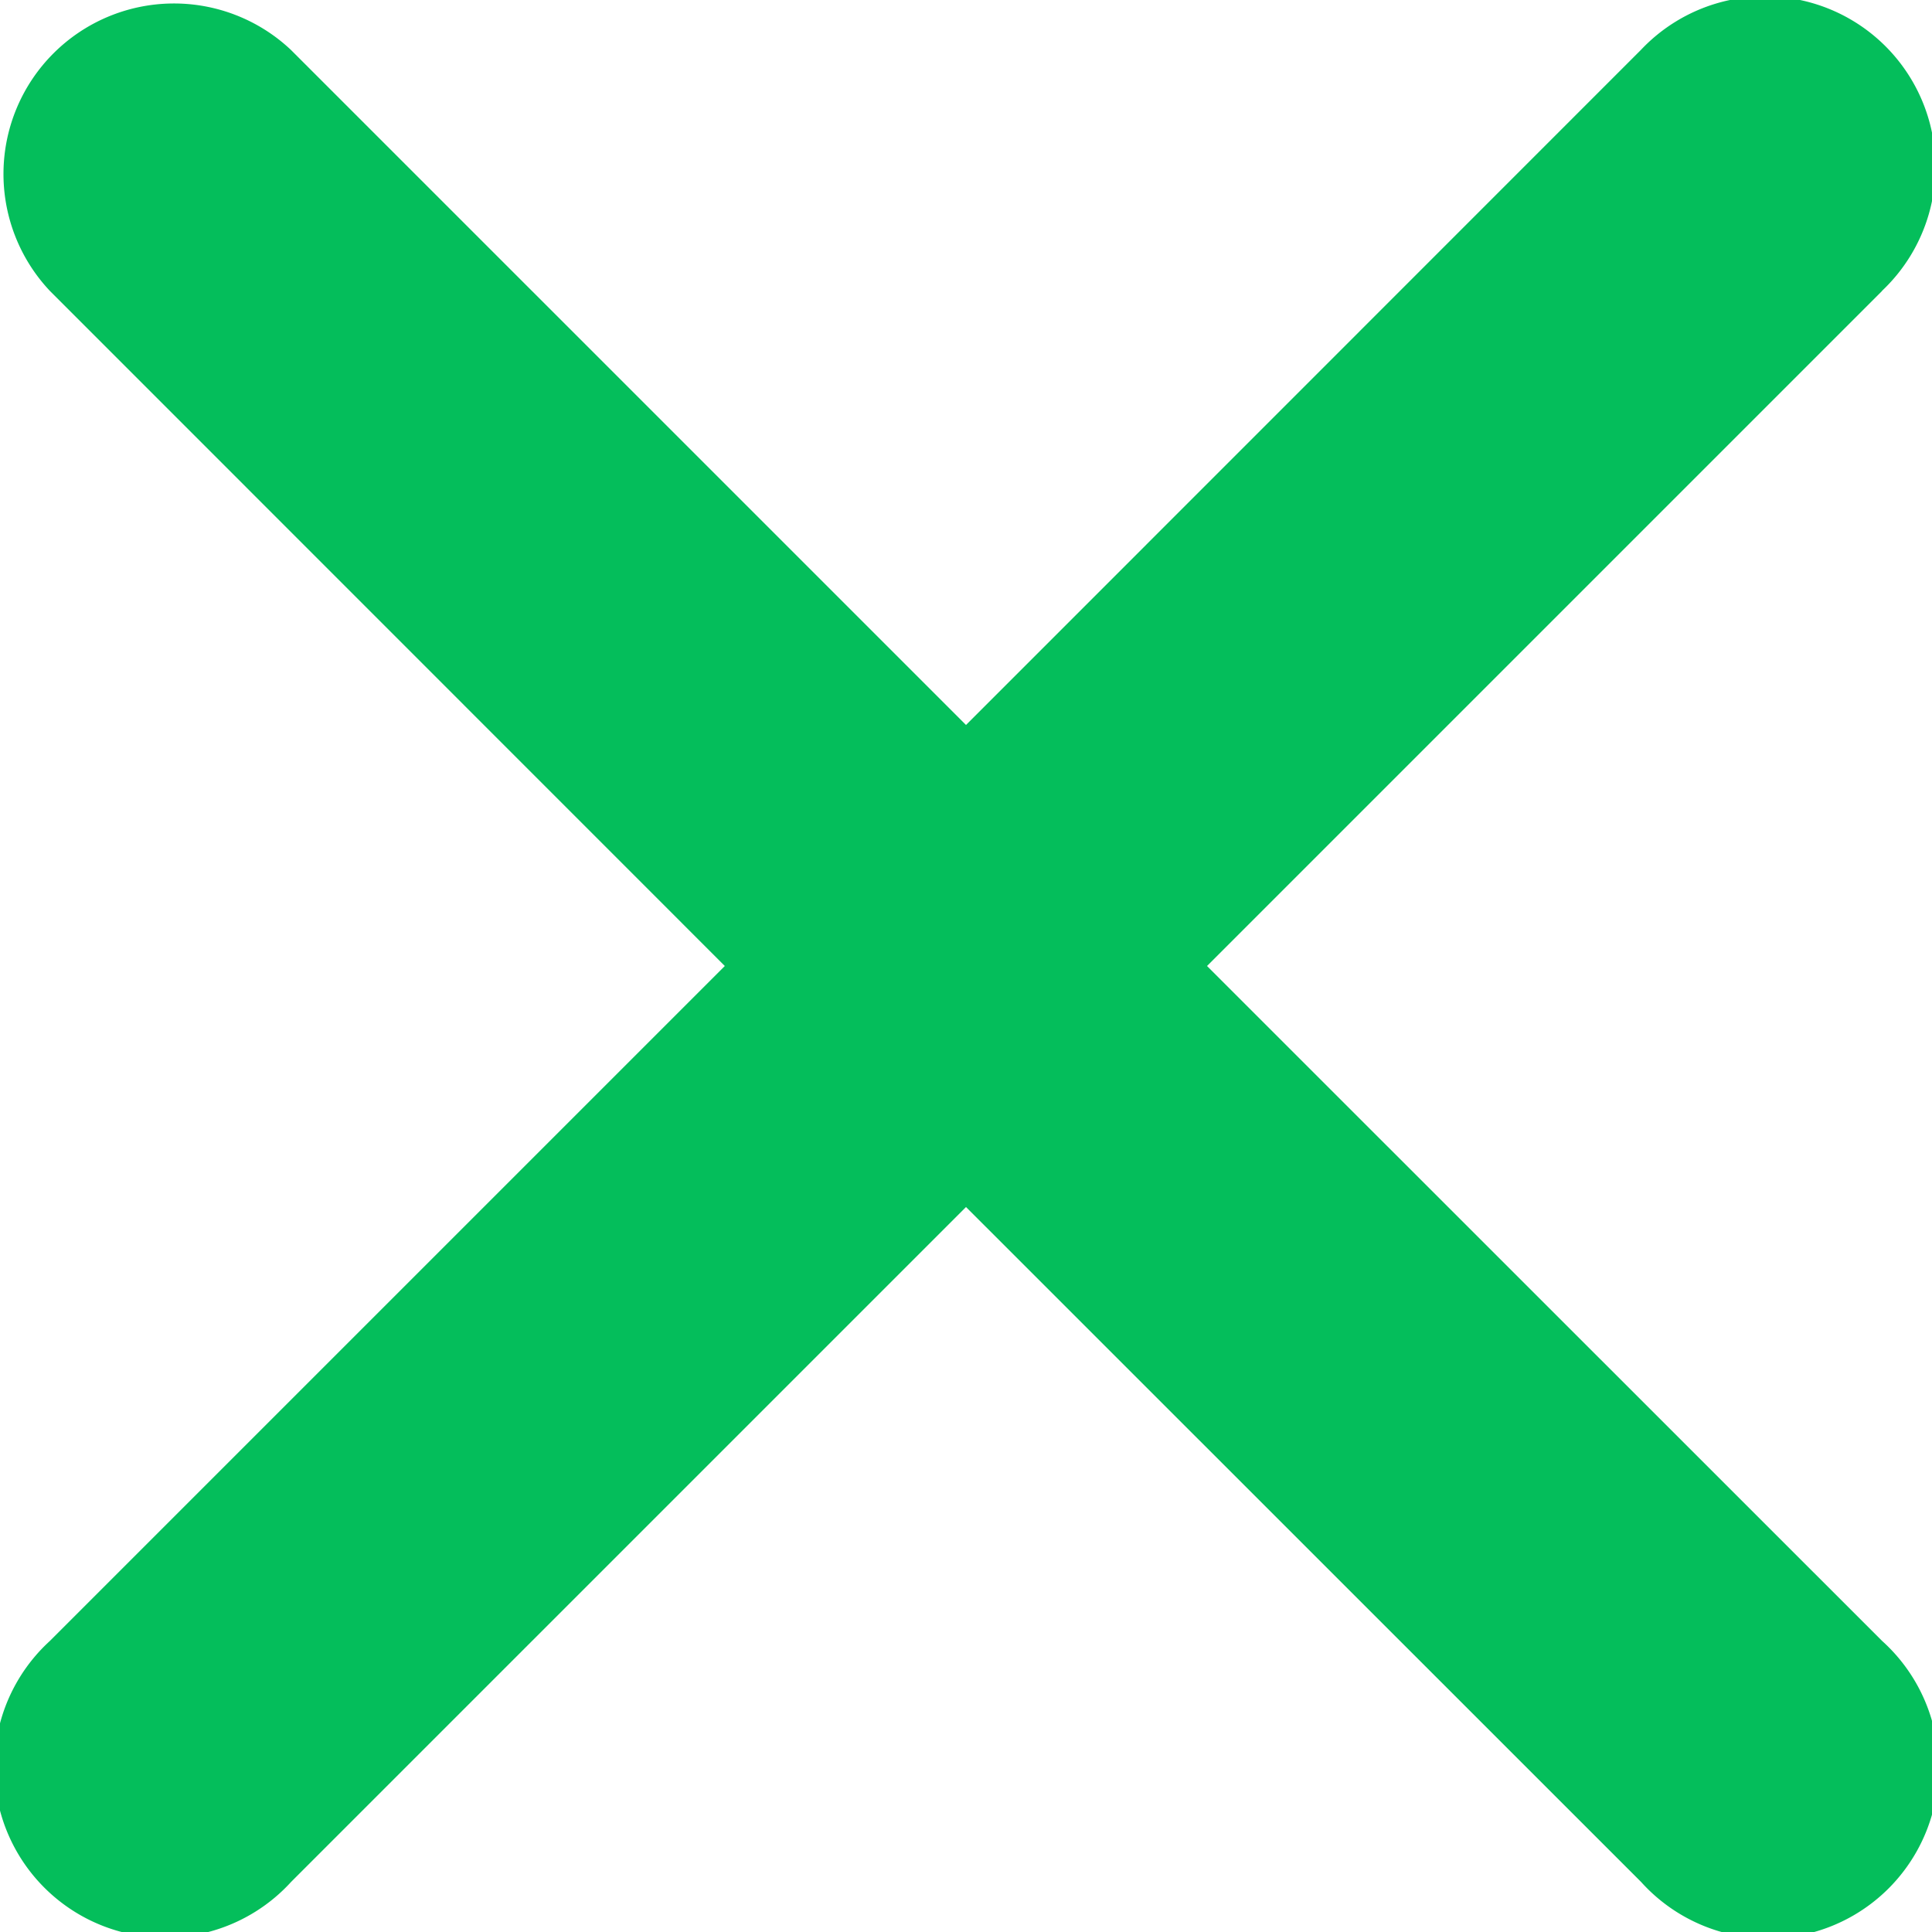 <svg xmlns="http://www.w3.org/2000/svg" width="12" height="12" viewBox="0 0 12 12">
    <path fill="#04BE5B" fill-rule="evenodd" d="M11.69 1.807L7.497 6l4.193 4.192a1.06 1.06 0 1 1-1.497 1.497L6 7.497l-4.192 4.192A1.06 1.06 0 1 1 .31 10.192L4.502 6 .31 1.807A1.059 1.059 0 0 1 1.807.31L6 4.503 10.192.31a1.059 1.059 0 1 1 1.497 1.497"/>
</svg>
